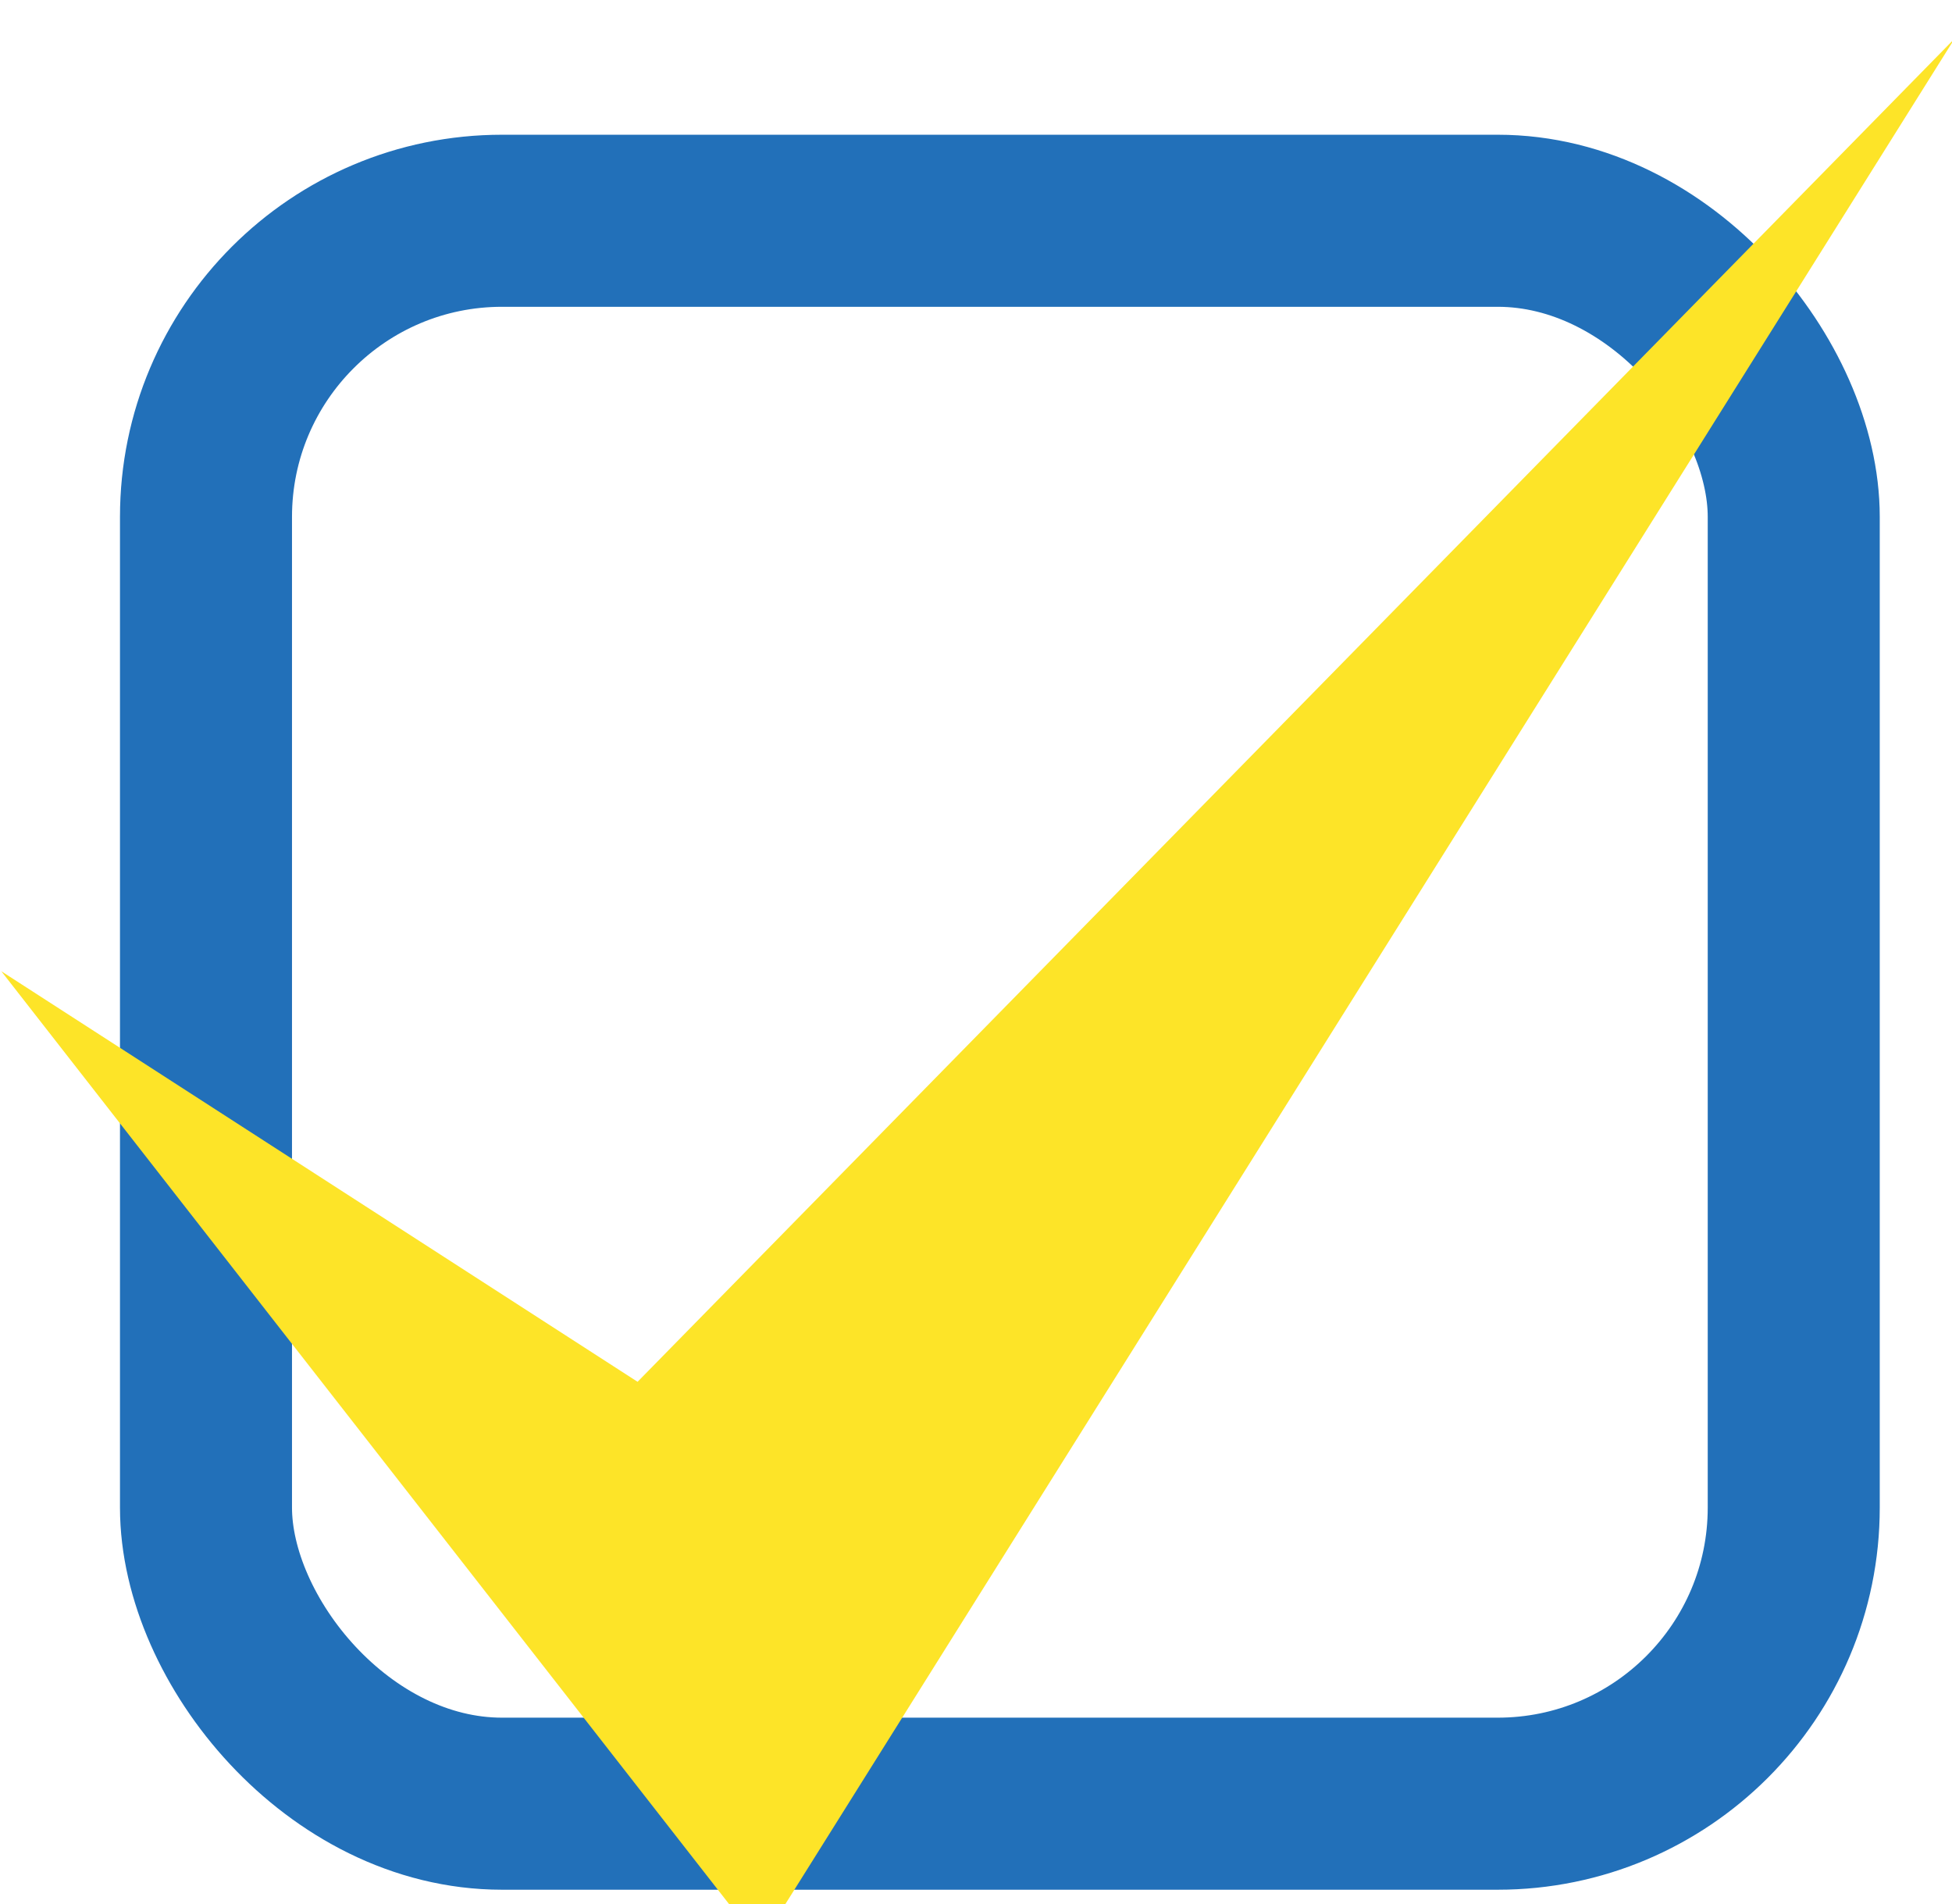 <?xml version="1.0" encoding="UTF-8" standalone="no"?>
<!-- Created with Inkscape (http://www.inkscape.org/) -->

<svg
   xmlns:dc="http://purl.org/dc/elements/1.1/"
   xmlns:cc="http://creativecommons.org/ns#"
   xmlns:rdf="http://www.w3.org/1999/02/22-rdf-syntax-ns#"
   xmlns:svg="http://www.w3.org/2000/svg"
   xmlns="http://www.w3.org/2000/svg"
   xmlns:sodipodi="http://sodipodi.sourceforge.net/DTD/sodipodi-0.dtd"
   xmlns:inkscape="http://www.inkscape.org/namespaces/inkscape"
   width="18.008"
   height="17.563"
   viewBox="0 0 18.008 17.563"
   id="svg5755"
   version="1.1"
   inkscape:version="0.91 r13725"
   sodipodi:docname="service-li.svg">
  <defs
     id="defs5757" />
  <sodipodi:namedview
     id="base"
     pagecolor="#ffffff"
     bordercolor="#666666"
     borderopacity="1.0"
     inkscape:pageopacity="0.0"
     inkscape:pageshadow="2"
     inkscape:zoom="3.959798"
     inkscape:cx="31.617263"
     inkscape:cy="-18.478214"
     inkscape:document-units="px"
     inkscape:current-layer="g6424"
     showgrid="false"
     units="px"
     inkscape:window-width="1280"
     inkscape:window-height="751"
     inkscape:window-x="0"
     inkscape:window-y="0"
     inkscape:window-maximized="1"
     fit-margin-top="0"
     fit-margin-left="0"
     fit-margin-right="0"
     fit-margin-bottom="0" />
  <g
     inkscape:label="Layer 1"
     inkscape:groupmode="layer"
     id="layer1"
     transform="translate(-39.807,-960.431)">
    <g
       id="g6351"
       transform="matrix(1.363,0,0,1.363,-17.988,-344.961)">
      <g
         id="g6344" />
    </g>
    <g
       id="g6424"
       transform="translate(-0.758,-1.263)">
      <g
         id="g12082"
         transform="matrix(0.529,0,0,0.529,23.362,457.398)">
        <rect
           transform="matrix(1.363,0,0,1.363,-17.988,-344.961)"
           style="opacity:1;fill:none;fill-opacity:1;stroke:#2270b9;stroke-width:2.201;stroke-miterlimit:4;stroke-dasharray:none;stroke-opacity:1"
           id="rect6323"
           width="20.315"
           height="20.249"
           x="39.692"
           y="955.327"
           rx="3.788"
           ry="3.788" />
        <path
           transform="matrix(1.363,0,0,1.363,-17.988,-344.961)"
           sodipodi:nodetypes="ccccc"
           inkscape:connector-curvature="0"
           id="rect6331"
           d="m 62.065,952.997 -16.851,17.182 -8.141,-5.252 9.711,12.445 z"
           style="opacity:1;fill:#fde428;fill-opacity:1;stroke:none;stroke-width:1;stroke-opacity:1" />
      </g>
    </g>
  </g>
</svg>
